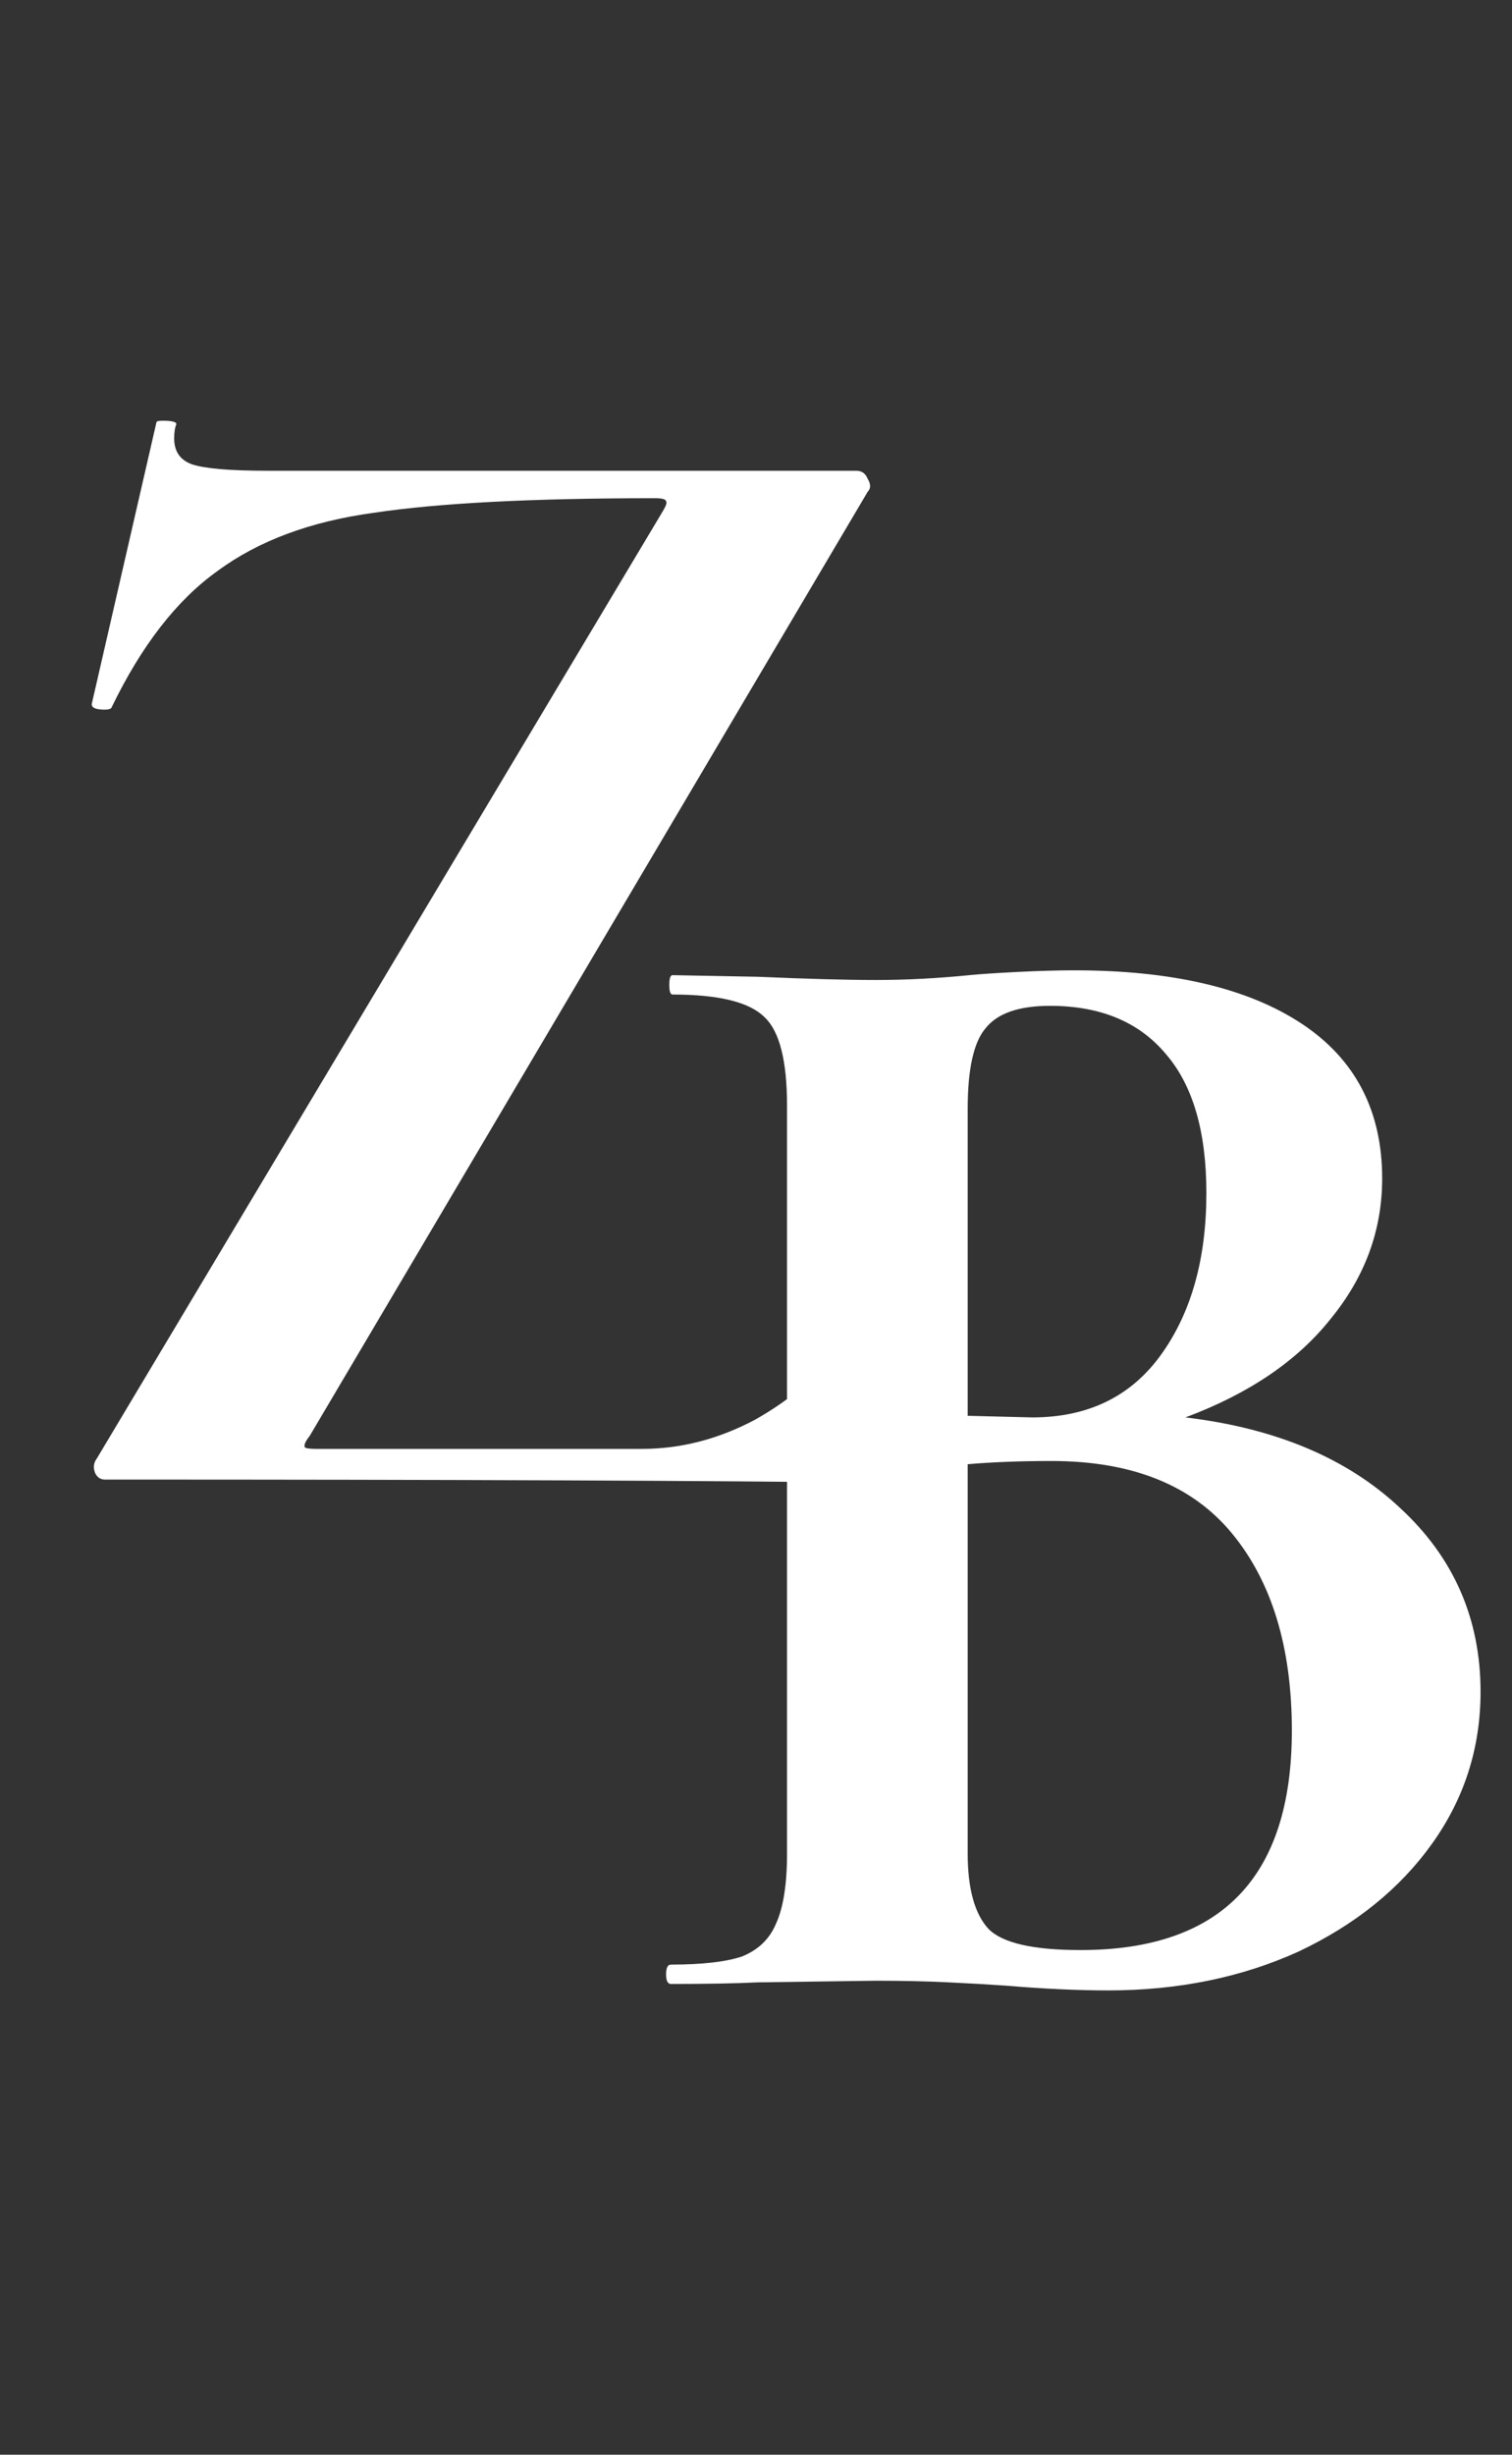 <svg width="45" height="73" viewBox="0 0 45 73" fill="none" xmlns="http://www.w3.org/2000/svg">
<rect x="0" y="0" width="45" height="73" fill="#333333" stroke="none"/>
<path d="M35.28 42.152C37.968 42.472 40.096 43.368 41.664 44.84C43.264 46.312 44.064 48.136 44.064 50.312C44.064 51.976 43.584 53.48 42.624 54.824C41.664 56.168 40.336 57.24 38.64 58.04C36.944 58.808 35.056 59.192 32.976 59.192C32.08 59.192 31.056 59.144 29.904 59.048C29.456 59.016 28.896 58.984 28.224 58.952C27.584 58.92 26.864 58.904 26.064 58.904L22.56 58.952C21.92 58.984 21.056 59 19.968 59C19.872 59 19.824 58.904 19.824 58.712C19.824 58.52 19.872 58.424 19.968 58.424C20.896 58.424 21.6 58.344 22.08 58.184C22.56 57.992 22.896 57.672 23.088 57.224C23.312 56.744 23.424 56.04 23.424 55.112V32.888C23.424 31.544 23.2 30.664 22.752 30.248C22.304 29.8 21.392 29.576 20.016 29.576C19.952 29.576 19.92 29.48 19.92 29.288C19.92 29.096 19.952 29 20.016 29L22.56 29.048C24.032 29.112 25.2 29.144 26.064 29.144C26.96 29.144 27.888 29.096 28.848 29C29.168 28.968 29.648 28.936 30.288 28.904C30.928 28.872 31.488 28.856 31.968 28.856C34.88 28.856 37.136 29.384 38.736 30.44C40.336 31.496 41.136 33.032 41.136 35.048C41.136 36.584 40.624 37.976 39.6 39.224C38.608 40.472 37.168 41.448 35.28 42.152ZM31.248 29.912C30.32 29.912 29.68 30.136 29.328 30.584C28.976 31 28.8 31.8 28.8 32.984V42.104L30.72 42.152C32.384 42.152 33.664 41.528 34.56 40.28C35.456 39.032 35.904 37.432 35.904 35.48C35.904 33.656 35.504 32.28 34.704 31.352C33.904 30.392 32.752 29.912 31.248 29.912ZM32.16 57.992C36.352 57.992 38.448 55.816 38.448 51.464C38.448 49 37.856 47.048 36.672 45.608C35.488 44.168 33.696 43.448 31.296 43.448C30.368 43.448 29.536 43.48 28.8 43.544V55.112C28.8 56.168 29.008 56.92 29.424 57.368C29.84 57.784 30.752 57.992 32.16 57.992Z" fill="white"/>
<path d="M19.728 15.2C19.824 15.04 19.856 14.944 19.824 14.912C19.824 14.848 19.712 14.816 19.488 14.816C15.84 14.816 13.056 14.96 11.136 15.248C9.248 15.504 7.696 16.08 6.48 16.976C5.264 17.84 4.208 19.2 3.312 21.056C3.28 21.088 3.216 21.104 3.12 21.104C2.832 21.104 2.704 21.04 2.736 20.912L4.656 12.56C4.656 12.528 4.72 12.512 4.848 12.512C5.168 12.512 5.296 12.56 5.232 12.656C5.2 12.752 5.184 12.88 5.184 13.04C5.184 13.424 5.36 13.68 5.712 13.808C6.096 13.936 6.848 14 7.968 14H25.488C25.648 14 25.76 14.08 25.824 14.24C25.92 14.4 25.92 14.528 25.824 14.624L9.216 42.704C9.088 42.864 9.04 42.976 9.072 43.04C9.104 43.072 9.216 43.088 9.408 43.088H19.104C20.256 43.088 21.376 42.8 22.464 42.224C23.552 41.616 24.48 40.816 25.248 39.824C26.016 38.832 26.496 37.776 26.688 36.656C26.72 36.56 26.816 36.512 26.976 36.512C27.136 36.512 27.216 36.56 27.216 36.656L26.544 43.616C26.544 43.712 26.496 43.824 26.4 43.952C26.336 44.048 26.24 44.096 26.112 44.096C21.344 44.032 13.68 44 3.12 44C2.992 44 2.896 43.936 2.832 43.808C2.768 43.648 2.784 43.504 2.88 43.376L19.728 15.2Z" fill="white"/>
</svg>
